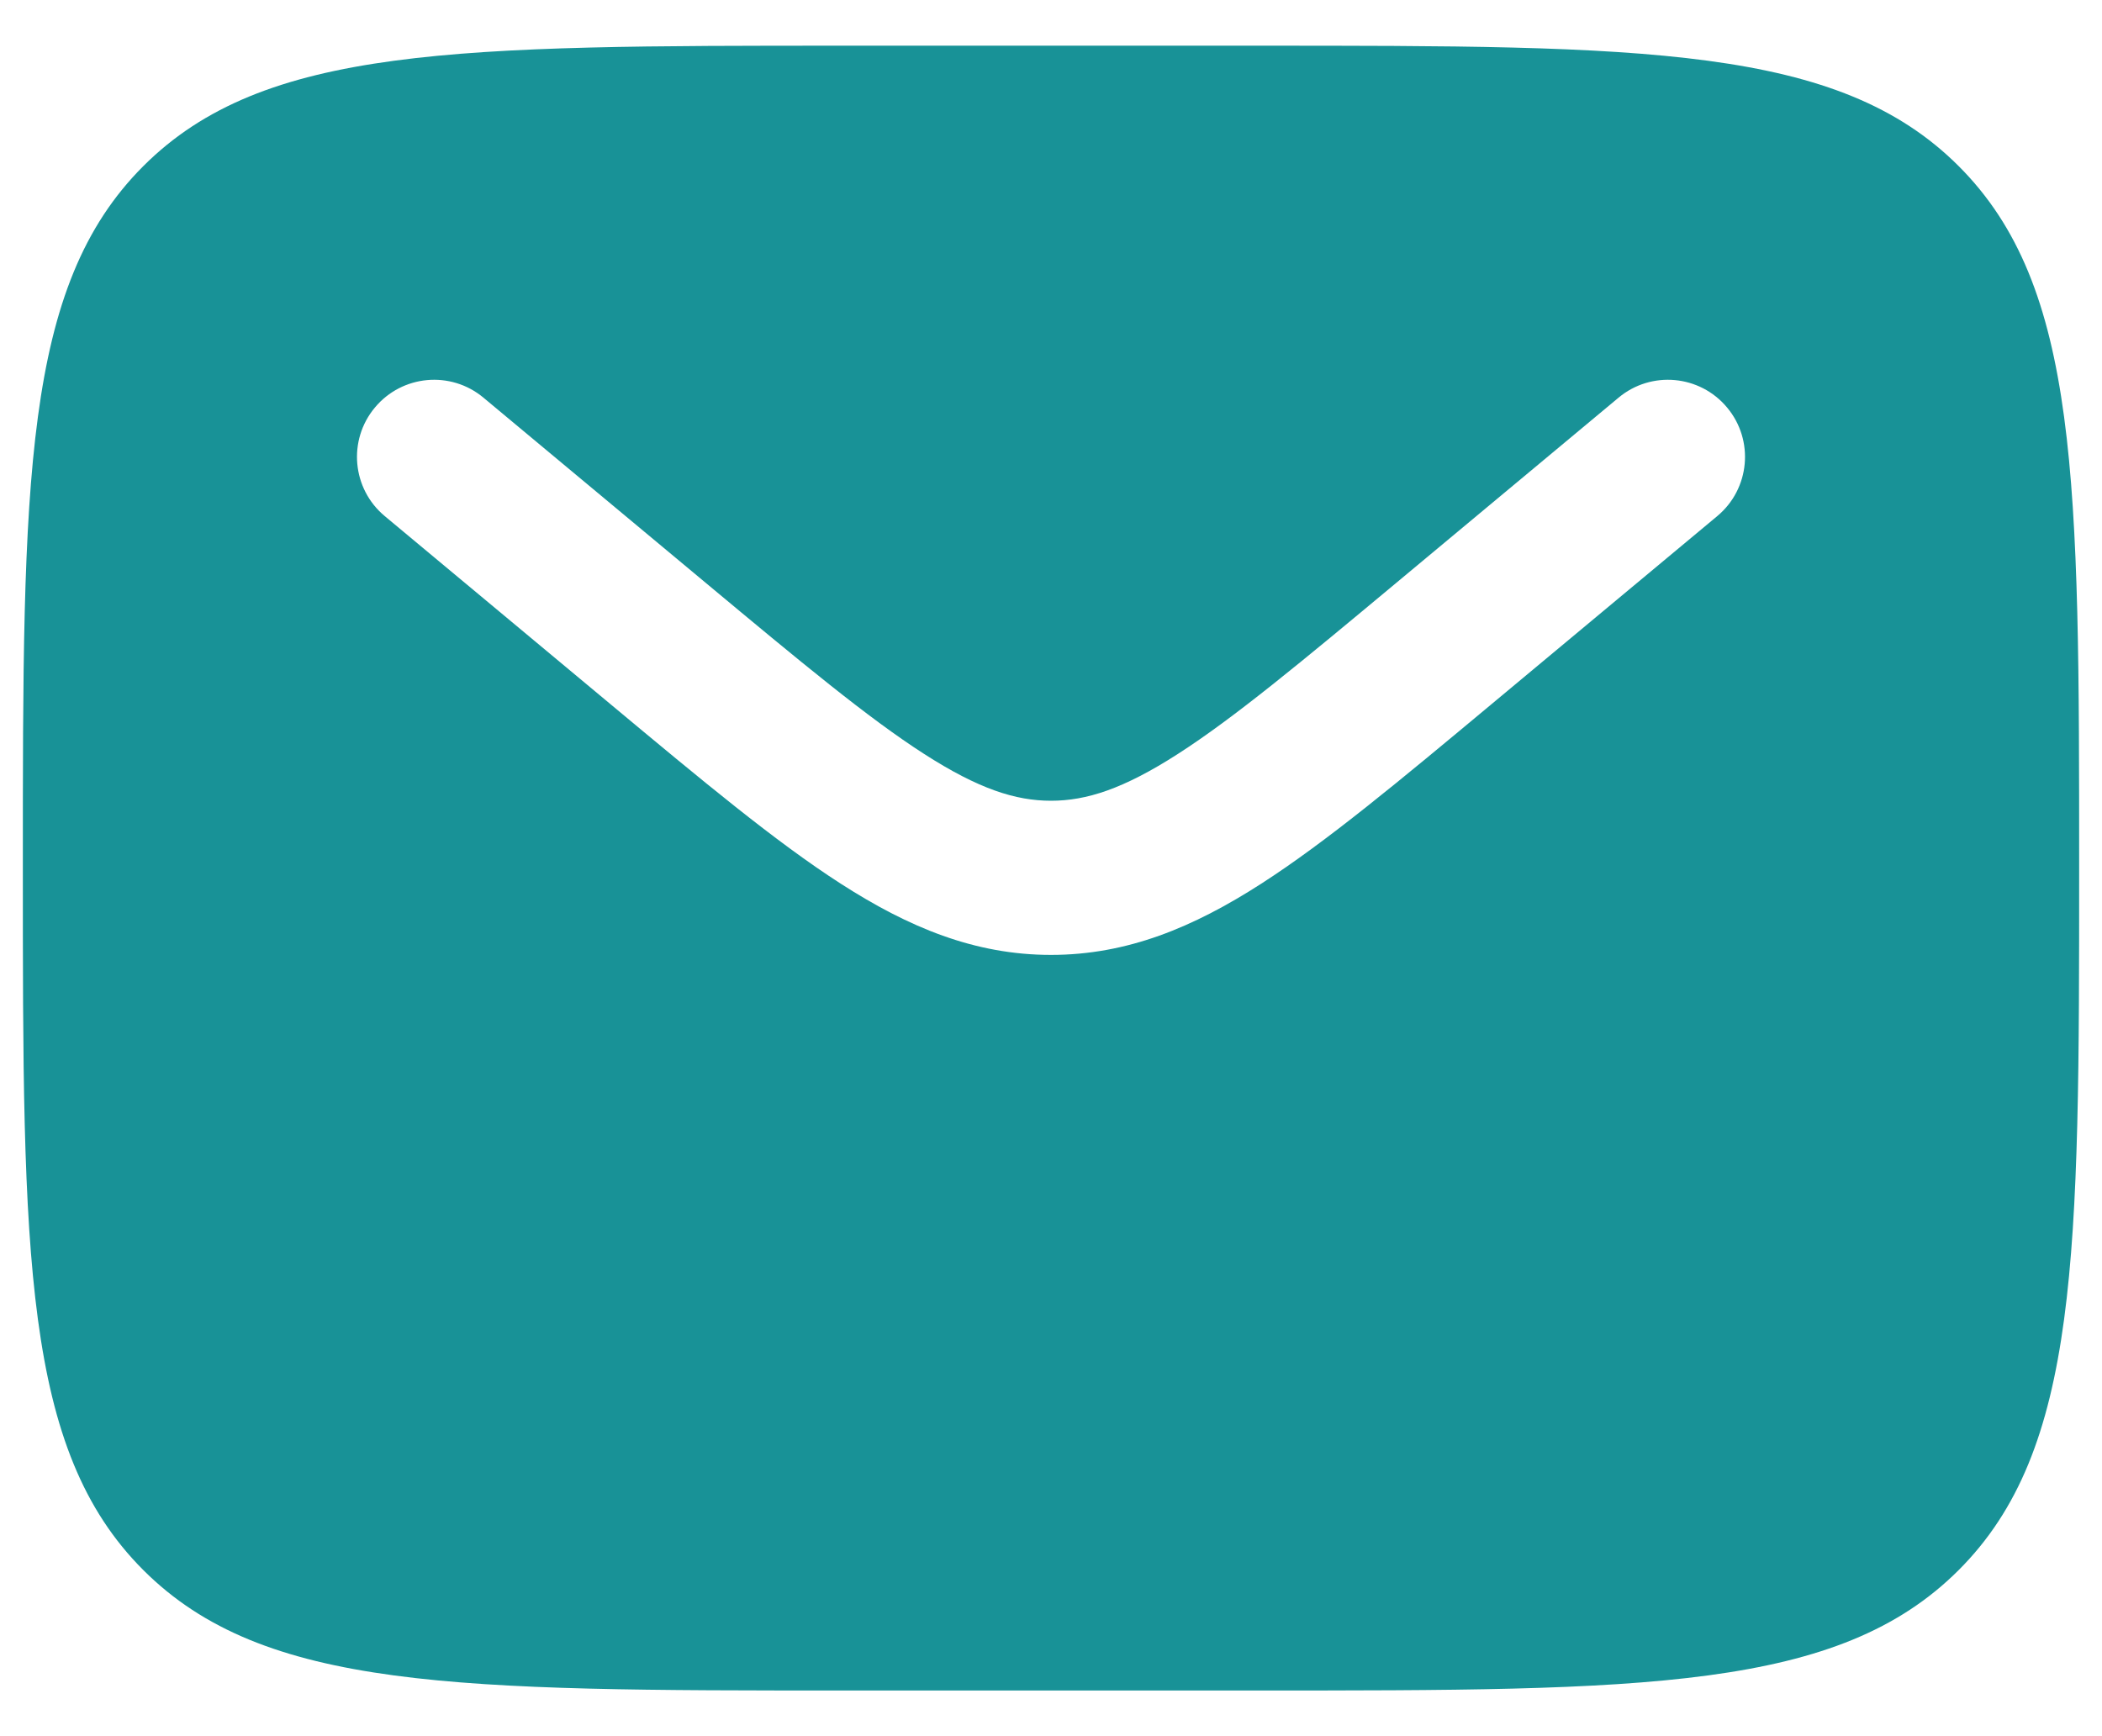 <svg width="23" height="19" viewBox="0 0 23 19" fill="none" xmlns="http://www.w3.org/2000/svg">
<path id="Vector" fill-rule="evenodd" clip-rule="evenodd" d="M1.568 1.818C0.25 3.136 0.25 5.257 0.25 9.5C0.25 13.743 0.25 15.864 1.568 17.182C2.886 18.5 5.007 18.5 9.25 18.5H13.75C17.993 18.5 20.114 18.5 21.432 17.182C22.75 15.864 22.75 13.743 22.75 9.5C22.75 5.257 22.75 3.136 21.432 1.818C20.114 0.5 17.993 0.5 13.75 0.5H9.25C5.007 0.5 2.886 0.5 1.568 1.818ZM18.898 4.46C19.197 4.818 19.148 5.35 18.79 5.648L16.319 7.707C15.322 8.538 14.514 9.212 13.8 9.671C13.057 10.149 12.334 10.45 11.5 10.45C10.666 10.45 9.943 10.149 9.2 9.671C8.486 9.212 7.678 8.538 6.681 7.707L4.21 5.648C3.852 5.35 3.803 4.818 4.102 4.46C4.4 4.102 4.932 4.053 5.29 4.352L7.719 6.376C8.768 7.25 9.497 7.856 10.112 8.251C10.708 8.634 11.112 8.763 11.5 8.763C11.888 8.763 12.292 8.634 12.888 8.251C13.503 7.856 14.232 7.25 15.281 6.376L17.71 4.352C18.068 4.053 18.6 4.102 18.898 4.46Z" fill="#189297"/>
</svg>
